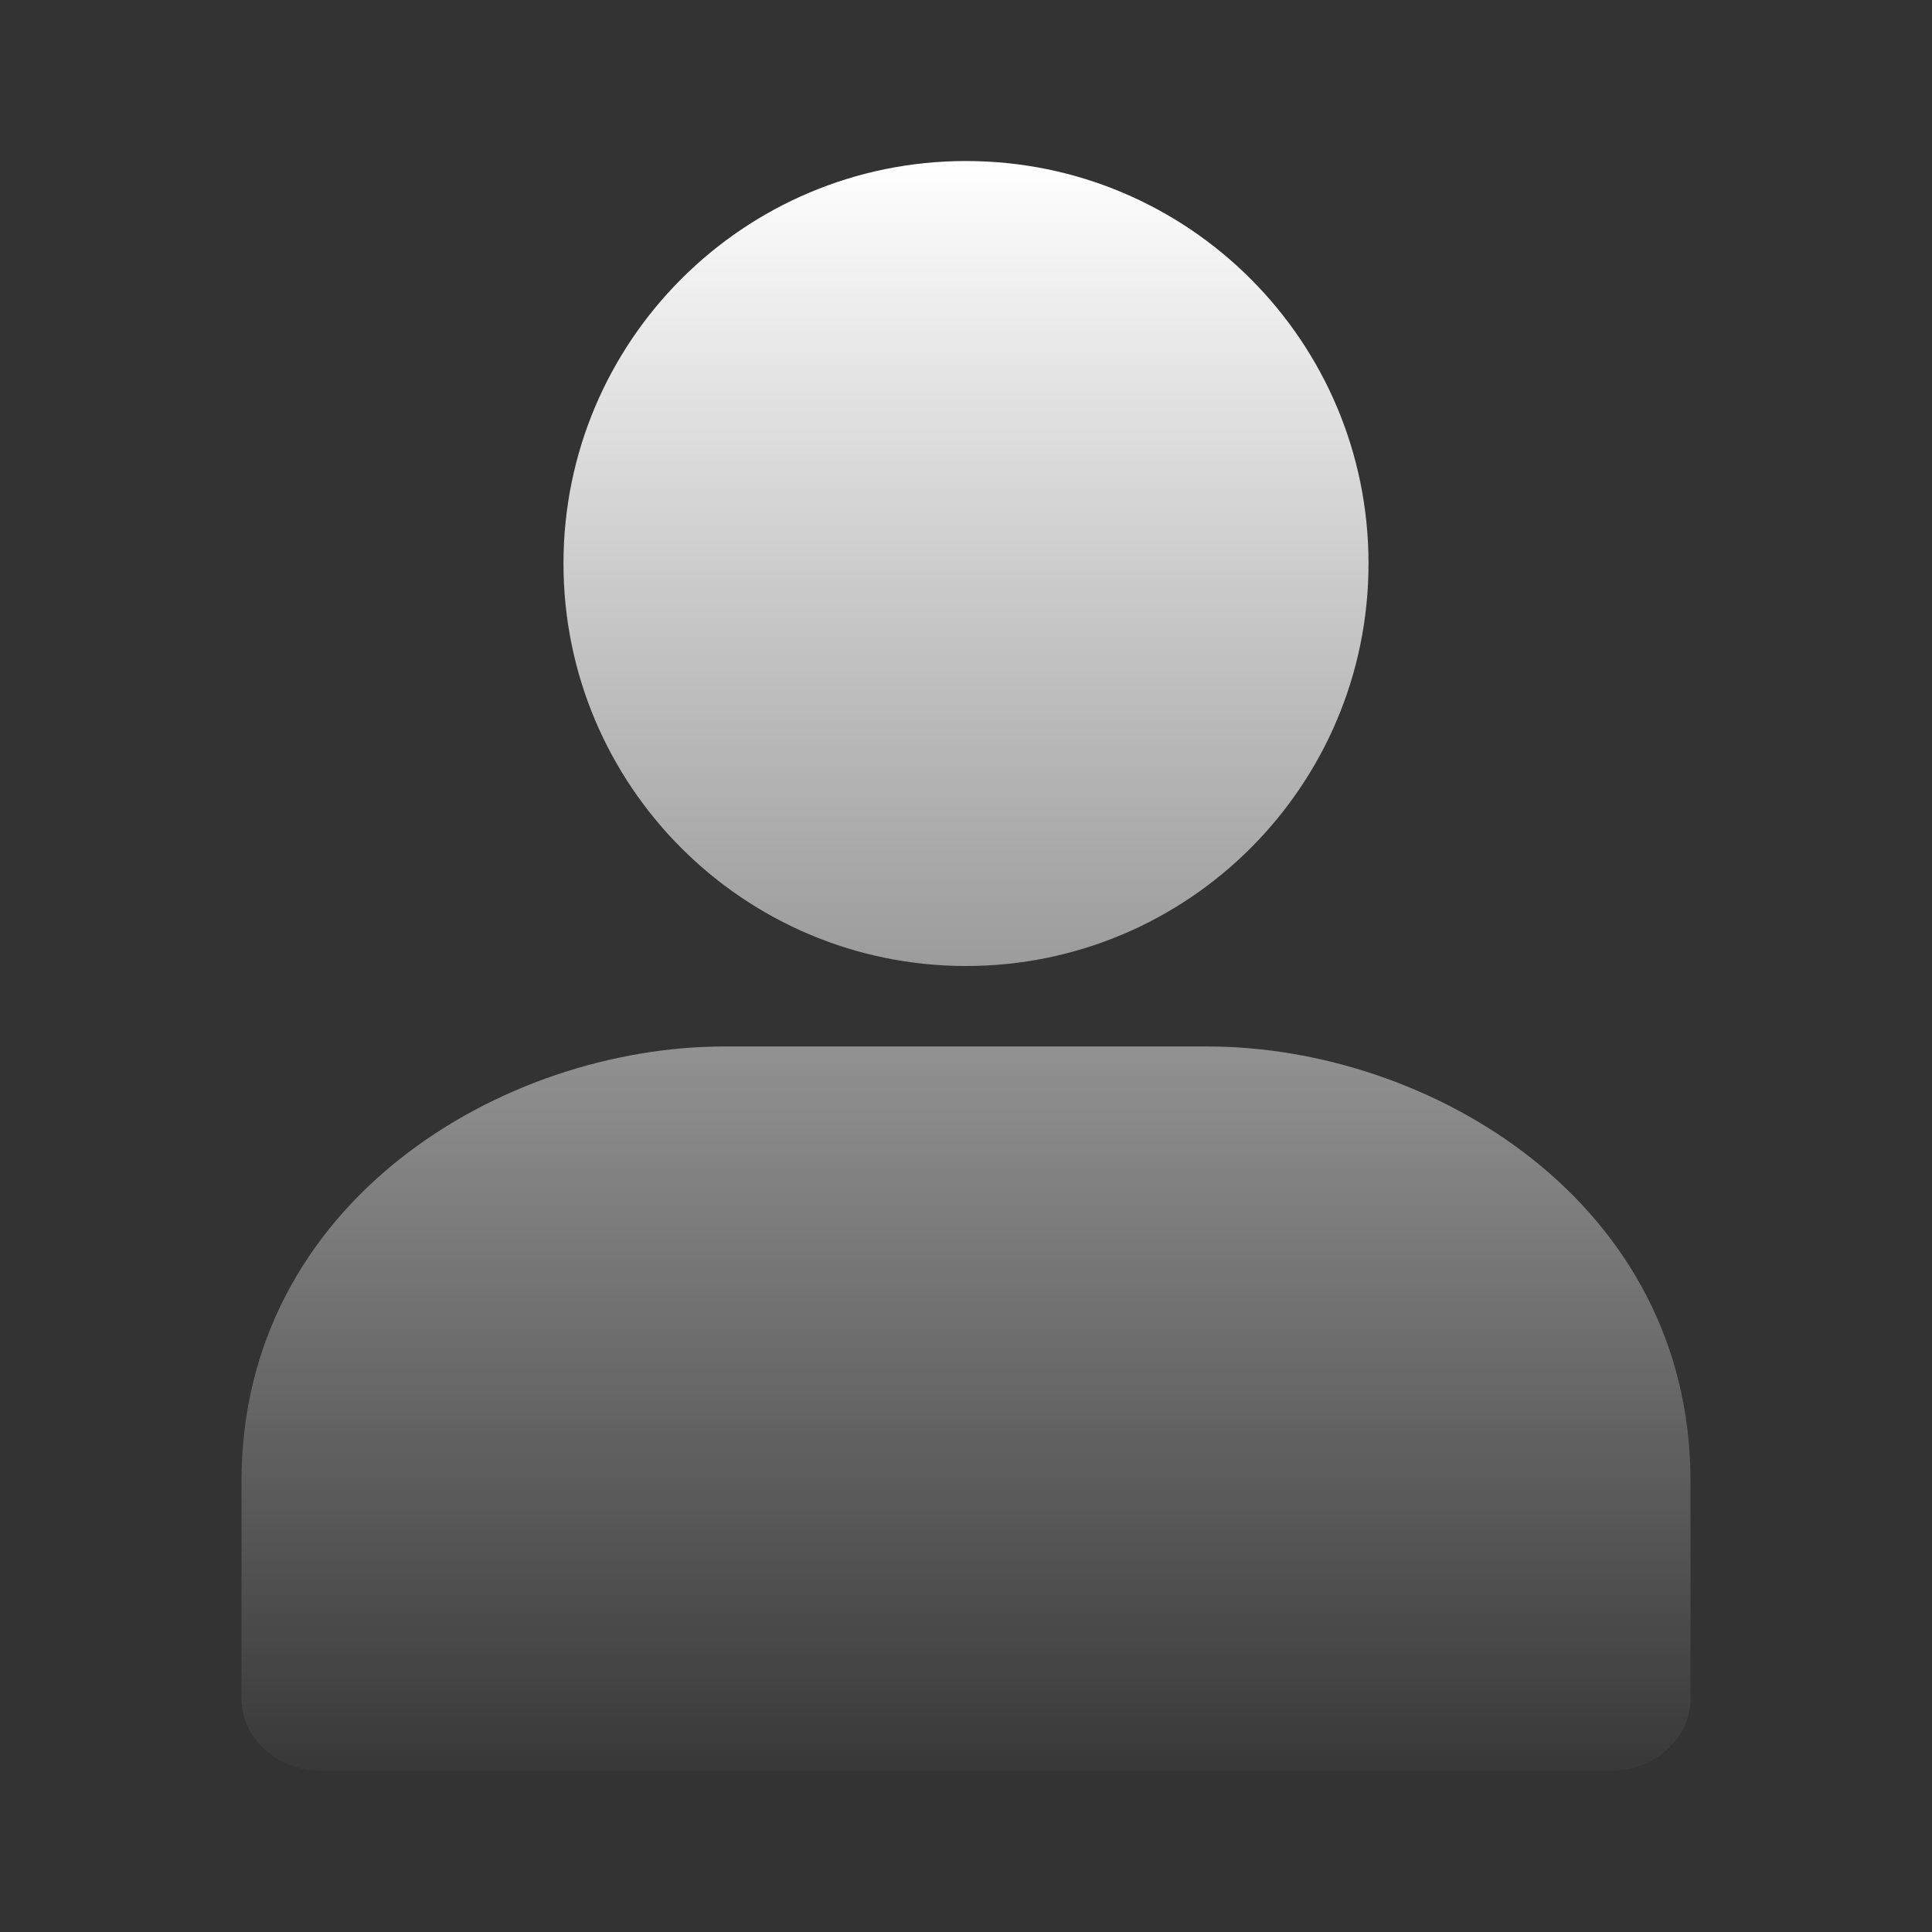 <svg width="32" height="32" viewBox="0 0 32 32" fill="none" xmlns="http://www.w3.org/2000/svg">
<rect x="0" y="0" width="32" height="32" fill="#333333" stroke="none"/>
<g id="icon_member_filled">
<g id="Union">
<path d="M20 17.333H12C8.318 17.333 4 19.909 4 24.533V28.133C4 28.796 4.597 29.333 5.333 29.333H26.667C27.403 29.333 28 28.796 28 28.133V24.533C28 19.905 23.682 17.333 20 17.333Z" fill="url(#paint0_linear_2773_11384)"/>
<path d="M9.333 9.333C9.333 13.015 12.318 16 16 16C19.682 16 22.667 13.015 22.667 9.333C22.667 5.651 19.682 2.667 16 2.667C12.318 2.667 9.333 5.651 9.333 9.333Z" fill="url(#paint1_linear_2773_11384)"/>
</g>
</g>
<defs>
<linearGradient id="paint0_linear_2773_11384" x1="16" y1="2.667" x2="16" y2="30" gradientUnits="userSpaceOnUse">
<stop stop-color="white"/>
<stop offset="1" stop-color="white" stop-opacity="0"/>
</linearGradient>
<linearGradient id="paint1_linear_2773_11384" x1="16" y1="2.667" x2="16" y2="30" gradientUnits="userSpaceOnUse">
<stop stop-color="white"/>
<stop offset="1" stop-color="white" stop-opacity="0"/>
</linearGradient>
</defs>
</svg>
